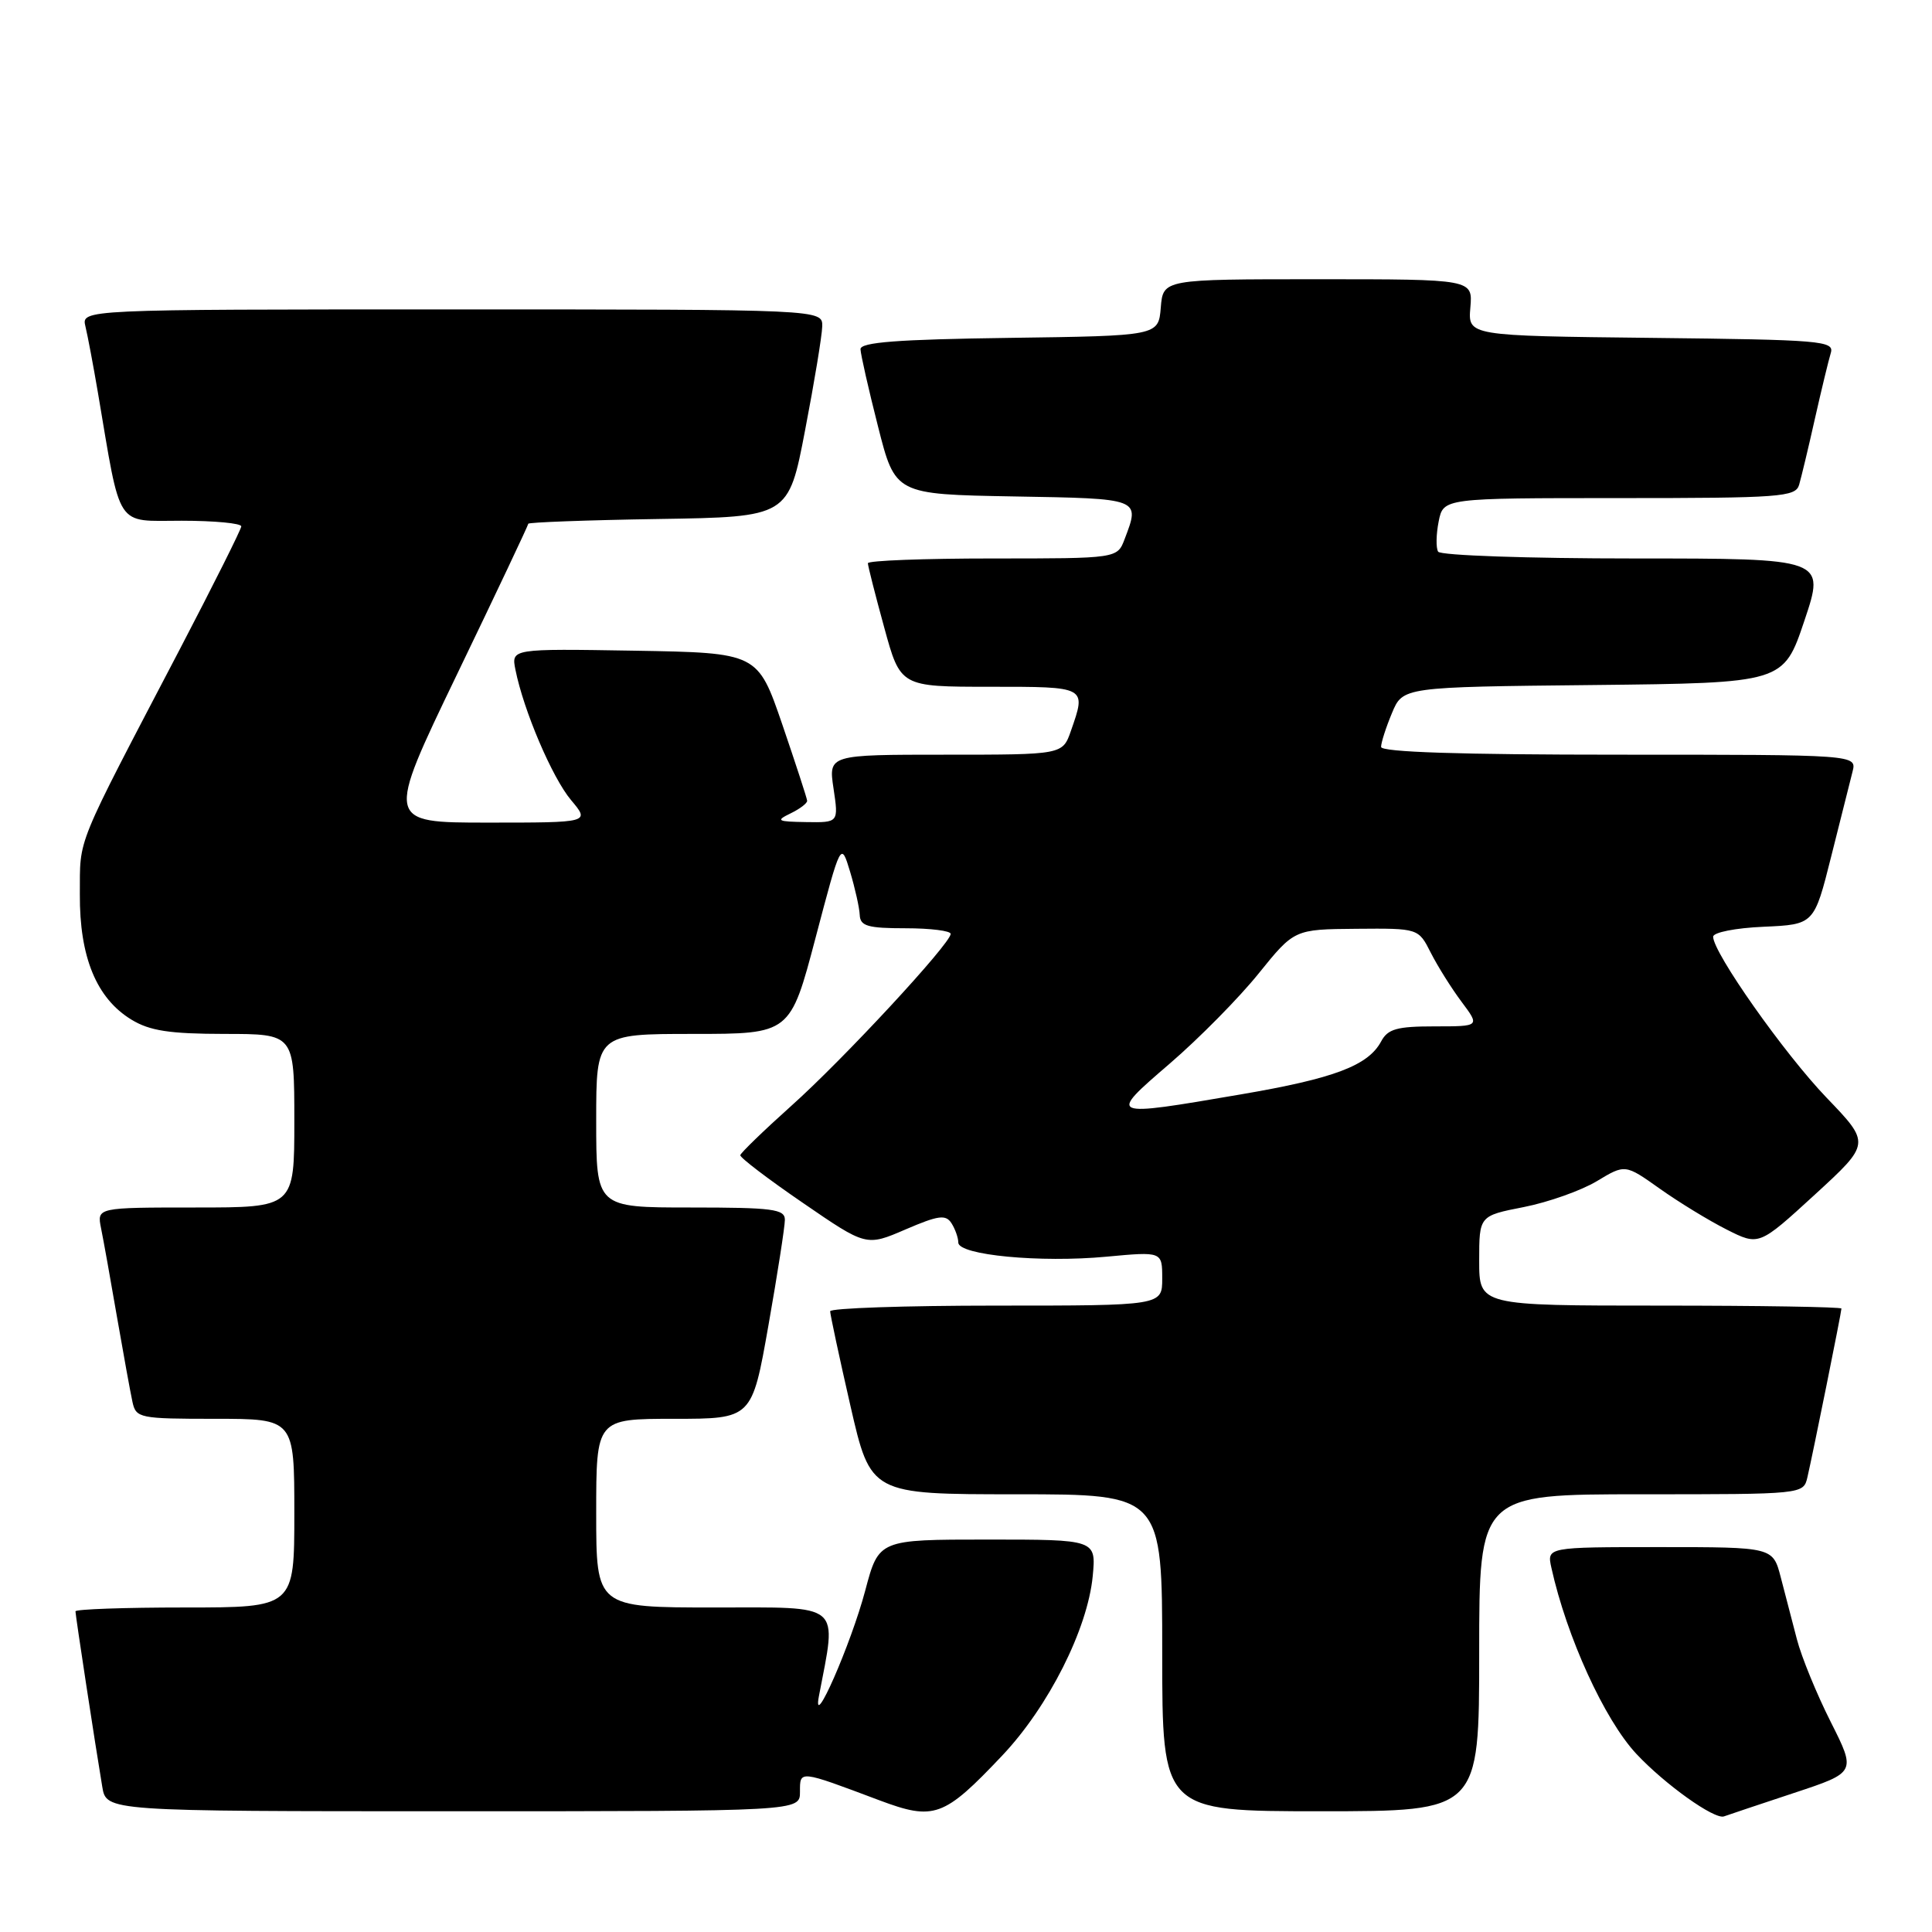<?xml version="1.0" encoding="UTF-8" standalone="no"?>
<!DOCTYPE svg PUBLIC "-//W3C//DTD SVG 1.1//EN" "http://www.w3.org/Graphics/SVG/1.1/DTD/svg11.dtd" >
<svg xmlns="http://www.w3.org/2000/svg" xmlns:xlink="http://www.w3.org/1999/xlink" version="1.1" viewBox="0 0 256 256">
 <g >
 <path fill="currentColor"
d=" M 132.81 232.61 C 138.94 226.13 144.11 215.86 144.79 208.86 C 145.25 204.00 145.25 204.00 130.85 204.00 C 116.44 204.00 116.44 204.00 114.65 210.75 C 112.76 217.87 107.57 229.70 108.51 224.75 C 110.90 212.22 111.82 213.00 94.64 213.00 C 79.00 213.00 79.00 213.00 79.00 200.50 C 79.00 188.00 79.00 188.00 89.32 188.00 C 99.64 188.00 99.64 188.00 101.82 175.63 C 103.02 168.83 104.00 162.53 104.00 161.63 C 104.00 160.21 102.39 160.00 91.50 160.00 C 79.00 160.00 79.00 160.00 79.00 148.50 C 79.00 137.00 79.00 137.00 91.85 137.00 C 104.71 137.00 104.71 137.00 108.07 124.25 C 111.43 111.50 111.43 111.50 112.64 115.50 C 113.30 117.70 113.88 120.29 113.92 121.25 C 113.99 122.71 114.98 123.00 120.00 123.00 C 123.30 123.00 125.99 123.34 125.97 123.75 C 125.92 125.07 111.73 140.39 104.84 146.54 C 101.18 149.82 98.15 152.76 98.09 153.07 C 98.04 153.38 101.77 156.23 106.39 159.39 C 114.78 165.15 114.78 165.15 119.98 162.91 C 124.35 161.03 125.32 160.90 126.08 162.09 C 126.57 162.86 126.98 164.02 126.98 164.65 C 127.01 166.31 137.85 167.34 146.59 166.52 C 154.00 165.83 154.00 165.83 154.00 169.41 C 154.00 173.00 154.00 173.00 132.00 173.00 C 119.90 173.00 110.00 173.34 110.00 173.75 C 110.00 174.16 111.20 179.79 112.68 186.25 C 115.37 198.00 115.37 198.00 134.69 198.00 C 154.00 198.00 154.00 198.00 154.00 219.00 C 154.00 240.00 154.00 240.00 175.00 240.00 C 196.00 240.00 196.00 240.00 196.00 219.00 C 196.00 198.00 196.00 198.00 217.48 198.00 C 238.93 198.00 238.96 198.00 239.49 195.75 C 240.20 192.71 244.00 173.88 244.00 173.39 C 244.00 173.18 233.20 173.00 220.00 173.00 C 196.00 173.00 196.00 173.00 196.00 167.05 C 196.00 161.10 196.00 161.10 201.92 159.94 C 205.17 159.30 209.53 157.75 211.59 156.51 C 215.34 154.25 215.34 154.25 219.92 157.50 C 222.44 159.29 226.43 161.73 228.79 162.92 C 233.07 165.08 233.07 165.08 240.47 158.30 C 247.86 151.52 247.86 151.52 242.04 145.46 C 236.43 139.62 227.00 126.24 227.00 124.12 C 227.00 123.55 229.96 122.96 233.69 122.80 C 240.38 122.50 240.38 122.50 242.64 113.50 C 243.89 108.55 245.16 103.49 245.47 102.25 C 246.04 100.00 246.04 100.00 214.52 100.00 C 193.52 100.00 183.00 99.66 183.00 98.97 C 183.00 98.40 183.65 96.38 184.44 94.49 C 185.88 91.03 185.88 91.03 211.10 90.77 C 236.32 90.50 236.32 90.50 239.09 82.25 C 241.86 74.00 241.86 74.00 216.49 74.00 C 202.54 74.00 190.87 73.60 190.56 73.10 C 190.26 72.61 190.29 70.81 190.63 69.10 C 191.25 66.00 191.25 66.00 214.56 66.00 C 235.89 66.00 237.91 65.85 238.39 64.25 C 238.67 63.29 239.62 59.35 240.48 55.50 C 241.35 51.65 242.30 47.72 242.59 46.77 C 243.08 45.16 241.34 45.02 218.81 44.77 C 194.51 44.50 194.51 44.50 194.83 40.75 C 195.15 37.00 195.15 37.00 174.64 37.00 C 154.12 37.00 154.12 37.00 153.81 40.75 C 153.50 44.50 153.50 44.50 133.75 44.77 C 118.93 44.97 114.01 45.35 114.02 46.27 C 114.04 46.95 115.08 51.55 116.34 56.50 C 118.62 65.50 118.62 65.50 134.31 65.78 C 151.21 66.07 151.08 66.02 149.02 71.43 C 148.05 74.00 148.05 74.00 131.52 74.00 C 122.44 74.00 115.00 74.28 115.00 74.63 C 115.00 74.98 115.97 78.80 117.16 83.13 C 119.31 91.00 119.31 91.00 131.16 91.00 C 144.05 91.00 143.96 90.95 141.90 96.85 C 140.80 100.00 140.80 100.00 125.29 100.00 C 109.77 100.00 109.77 100.00 110.45 104.50 C 111.12 109.00 111.12 109.00 106.81 108.93 C 102.98 108.87 102.75 108.75 104.75 107.78 C 105.99 107.18 106.98 106.43 106.95 106.10 C 106.93 105.77 105.44 101.22 103.66 96.00 C 100.40 86.50 100.40 86.50 84.07 86.22 C 67.74 85.95 67.74 85.95 68.30 88.75 C 69.38 94.16 73.18 103.06 75.67 106.02 C 78.18 109.00 78.18 109.00 64.64 109.00 C 51.10 109.00 51.10 109.00 60.55 89.37 C 65.75 78.58 70.00 69.59 70.00 69.40 C 70.00 69.21 77.76 68.92 87.24 68.77 C 104.48 68.50 104.48 68.50 106.68 57.00 C 107.90 50.67 108.92 44.49 108.95 43.25 C 109.00 41.00 109.00 41.00 59.89 41.00 C 10.78 41.00 10.78 41.00 11.32 43.25 C 11.62 44.49 12.36 48.42 12.97 52.00 C 16.08 70.34 15.20 69.00 24.07 69.00 C 28.43 69.00 31.99 69.34 31.97 69.75 C 31.95 70.16 28.29 77.47 23.84 86.00 C 9.77 112.92 10.63 110.80 10.58 118.50 C 10.53 126.80 12.78 132.29 17.42 135.11 C 19.85 136.59 22.46 136.99 29.75 137.00 C 39.00 137.00 39.00 137.00 39.00 148.50 C 39.00 160.00 39.00 160.00 25.92 160.00 C 12.84 160.00 12.84 160.00 13.39 162.75 C 13.70 164.26 14.65 169.55 15.50 174.50 C 16.36 179.45 17.28 184.51 17.55 185.75 C 18.02 187.91 18.46 188.00 28.52 188.00 C 39.00 188.00 39.00 188.00 39.00 200.50 C 39.00 213.00 39.00 213.00 24.50 213.00 C 16.52 213.00 10.00 213.23 10.00 213.51 C 10.00 214.05 12.61 231.16 13.55 236.75 C 14.09 240.00 14.09 240.00 60.05 240.00 C 106.00 240.00 106.00 240.00 106.00 237.43 C 106.00 234.55 105.81 234.52 116.50 238.54 C 123.79 241.27 125.05 240.81 132.81 232.61 Z  M 237.73 237.57 C 245.95 234.85 245.95 234.85 242.57 228.14 C 240.71 224.45 238.70 219.54 238.10 217.22 C 237.49 214.90 236.53 211.20 235.96 209.00 C 234.92 205.00 234.92 205.00 219.94 205.00 C 204.96 205.00 204.96 205.00 205.57 207.75 C 207.60 216.91 212.59 227.85 216.81 232.38 C 220.59 236.43 227.19 241.14 228.44 240.68 C 229.03 240.47 233.20 239.07 237.73 237.57 Z  M 155.00 140.93 C 158.87 137.60 164.17 132.23 166.77 129.00 C 171.50 123.14 171.50 123.14 179.72 123.07 C 187.95 123.00 187.95 123.00 189.59 126.25 C 190.50 128.04 192.33 130.96 193.67 132.75 C 196.10 136.00 196.10 136.00 190.09 136.00 C 185.10 136.00 183.89 136.34 183.01 137.99 C 181.29 141.20 176.79 142.90 164.43 145.01 C 146.73 148.04 146.74 148.04 155.00 140.93 Z "/>
</g>
</svg>